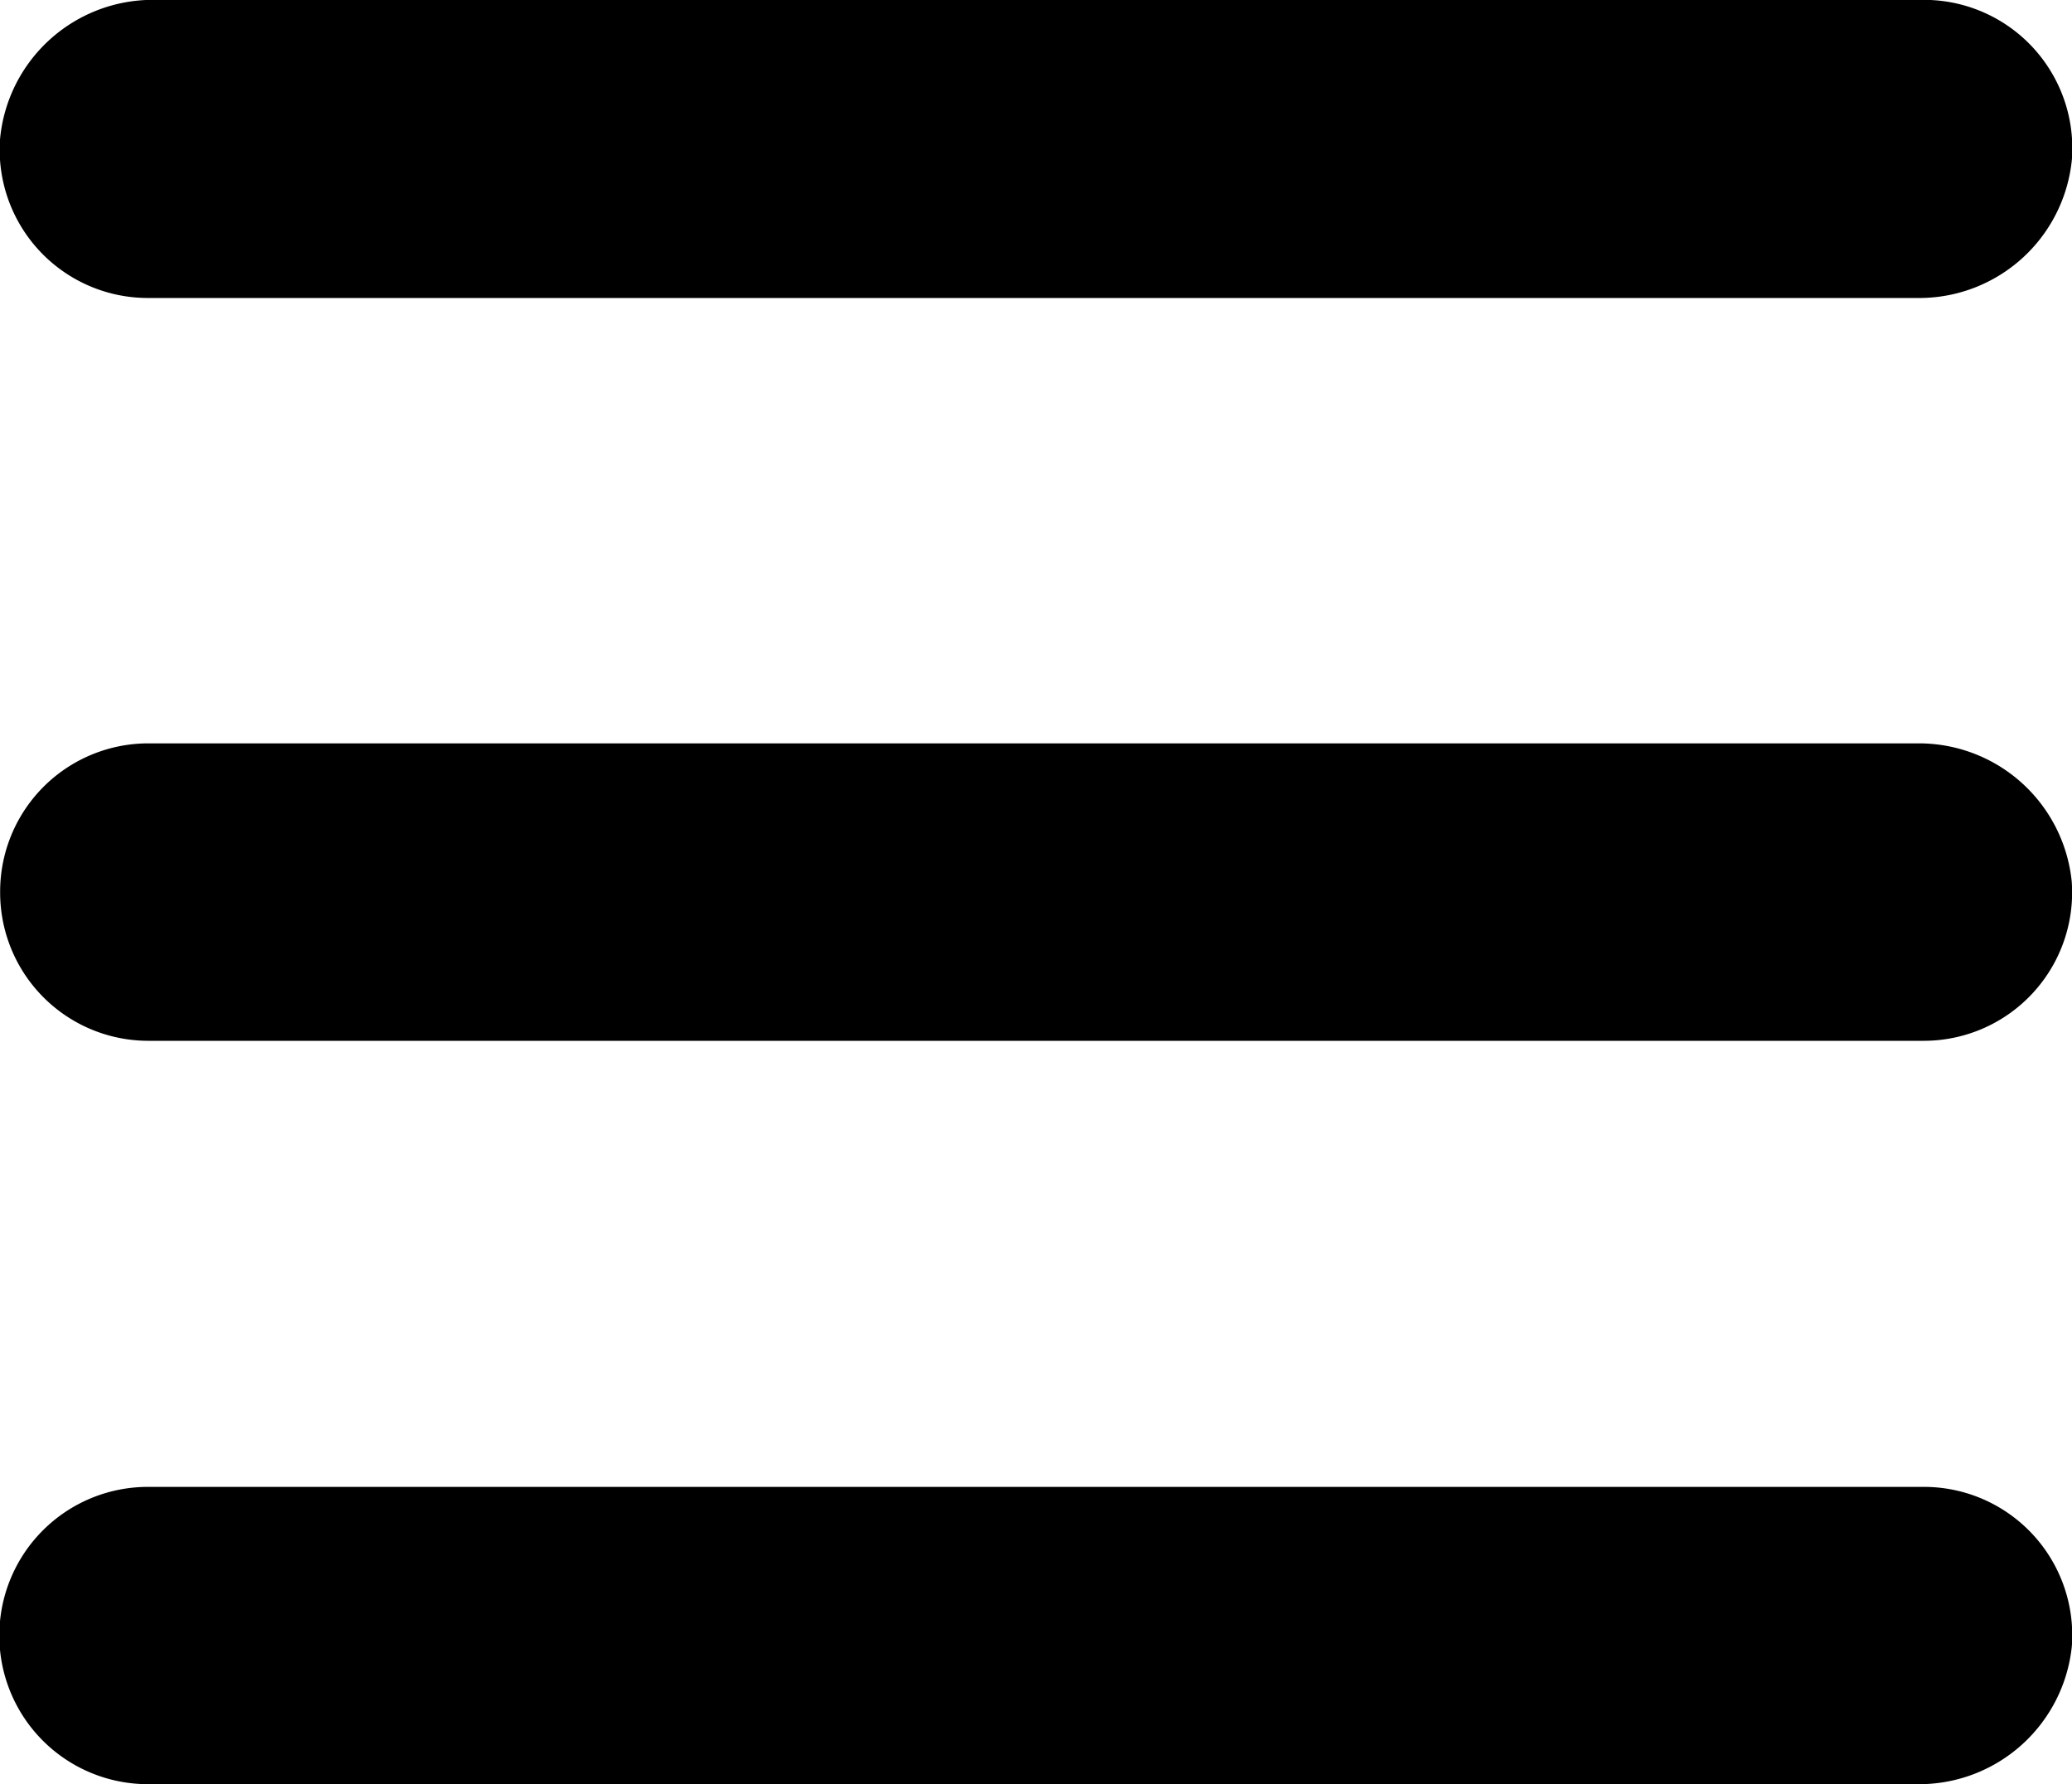 <svg id="Capa_1" data-name="Capa 1" xmlns="http://www.w3.org/2000/svg" viewBox="0 0 150.02 129.14"><title>Menu</title><path d="M25,45.42a11.11,11.11,0,0,1,10.9-10H164.3A10.74,10.74,0,0,1,175,47a11.11,11.11,0,0,1-10.9,10H35.7A10.73,10.73,0,0,1,25,45.42ZM25,100A10.73,10.73,0,0,1,35.7,89.24H164.08a11.12,11.12,0,0,1,10.91,10,10.74,10.74,0,0,1-10.69,11.53H35.7A10.73,10.73,0,0,1,25,100Zm150,54.58a11.12,11.12,0,0,1-10.91,10H35.7a10.76,10.76,0,0,1,0-21.52H164.3A10.74,10.74,0,0,1,175,154.58Z" transform="translate(-24.99 -35.43)"/></svg>
